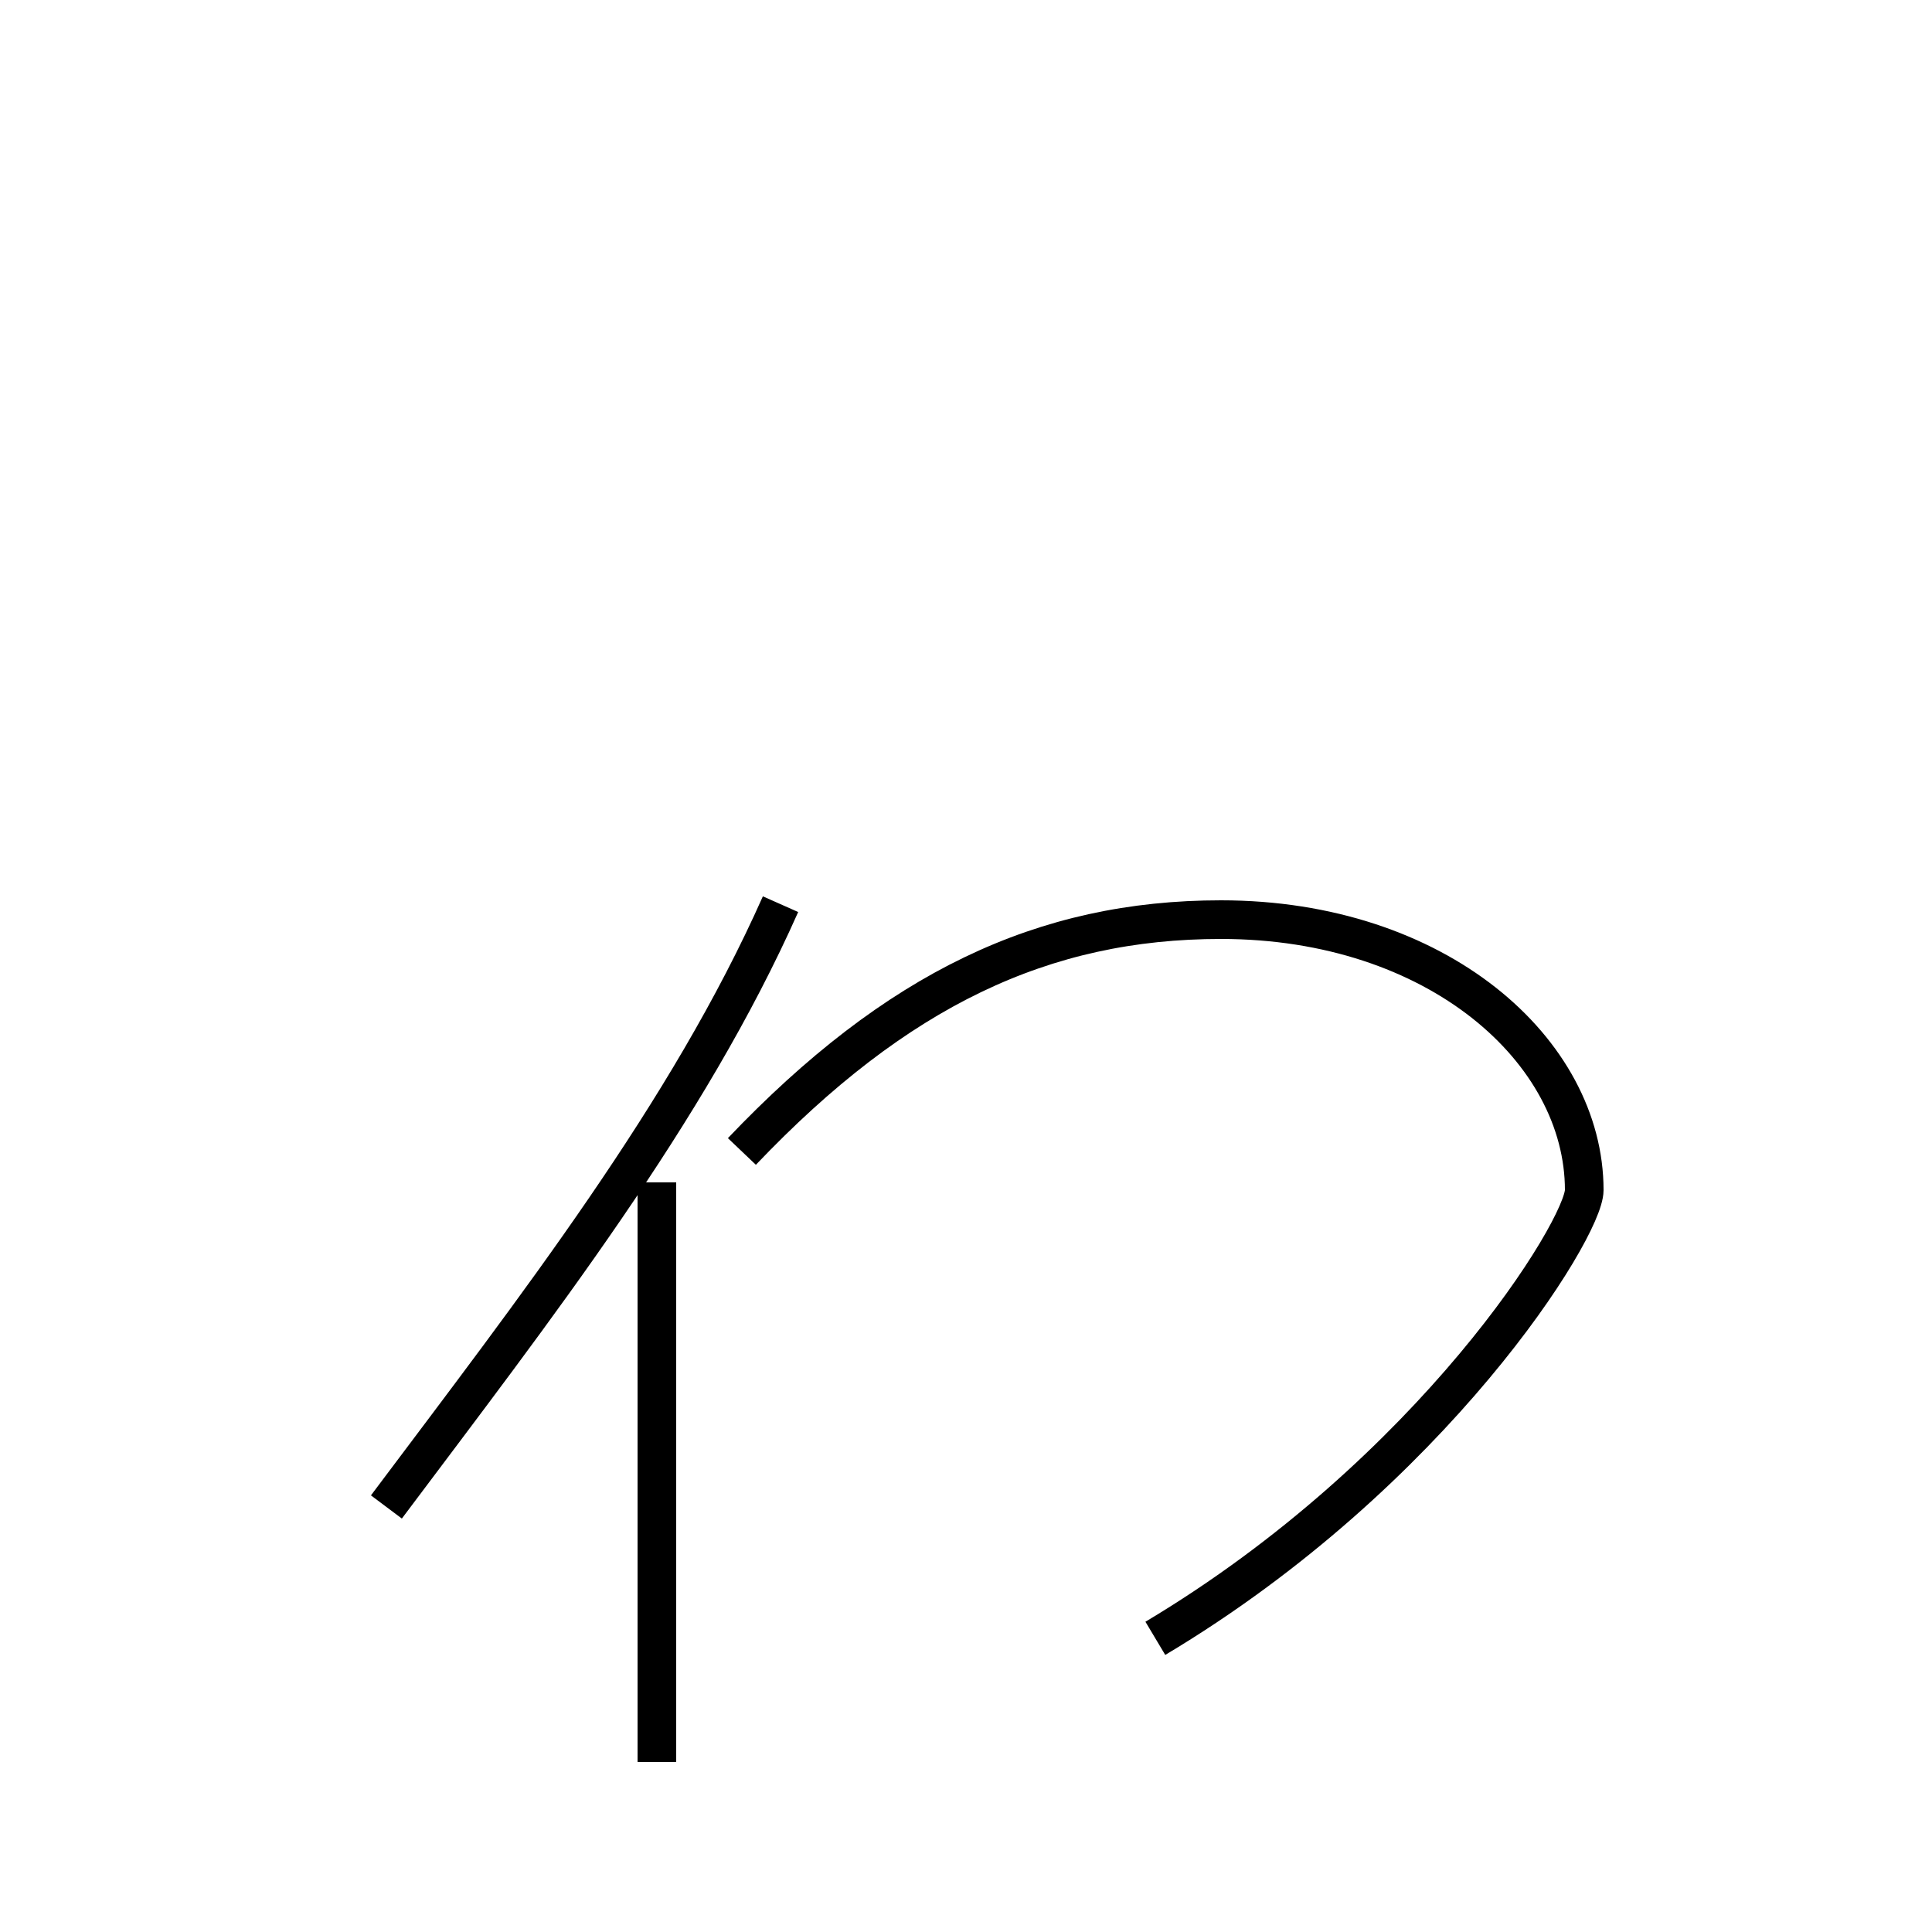 <?xml version='1.0' encoding='utf8'?>
<svg viewBox="0.0 -44.0 50.0 50.0" version="1.1" xmlns="http://www.w3.org/2000/svg">
<rect x="0.0" y="-44.0" width="50.0" height="50.0" fill="#808080" stroke="none"/>
<rect x="-1000" y="-1000" width="2000" height="2000" stroke="white" fill="white"/>
<g style="fill:none; stroke:#000000;  stroke-width:1">
<path d="M 10.0 5.0 C 13.9 10.2 17.8 15.2 20.2 20.6 M 17.0 -1.6 L 17.0 13.4 M 29.9 1.6 C 37.1 5.9 41.0 12.2 41.0 13.2 C 41.0 16.8 37.2 20.2 31.6 20.2 C 27.0 20.2 23.2 18.4 19.2 14.2 " transform="scale(1, -1)" />
</g>
</svg>